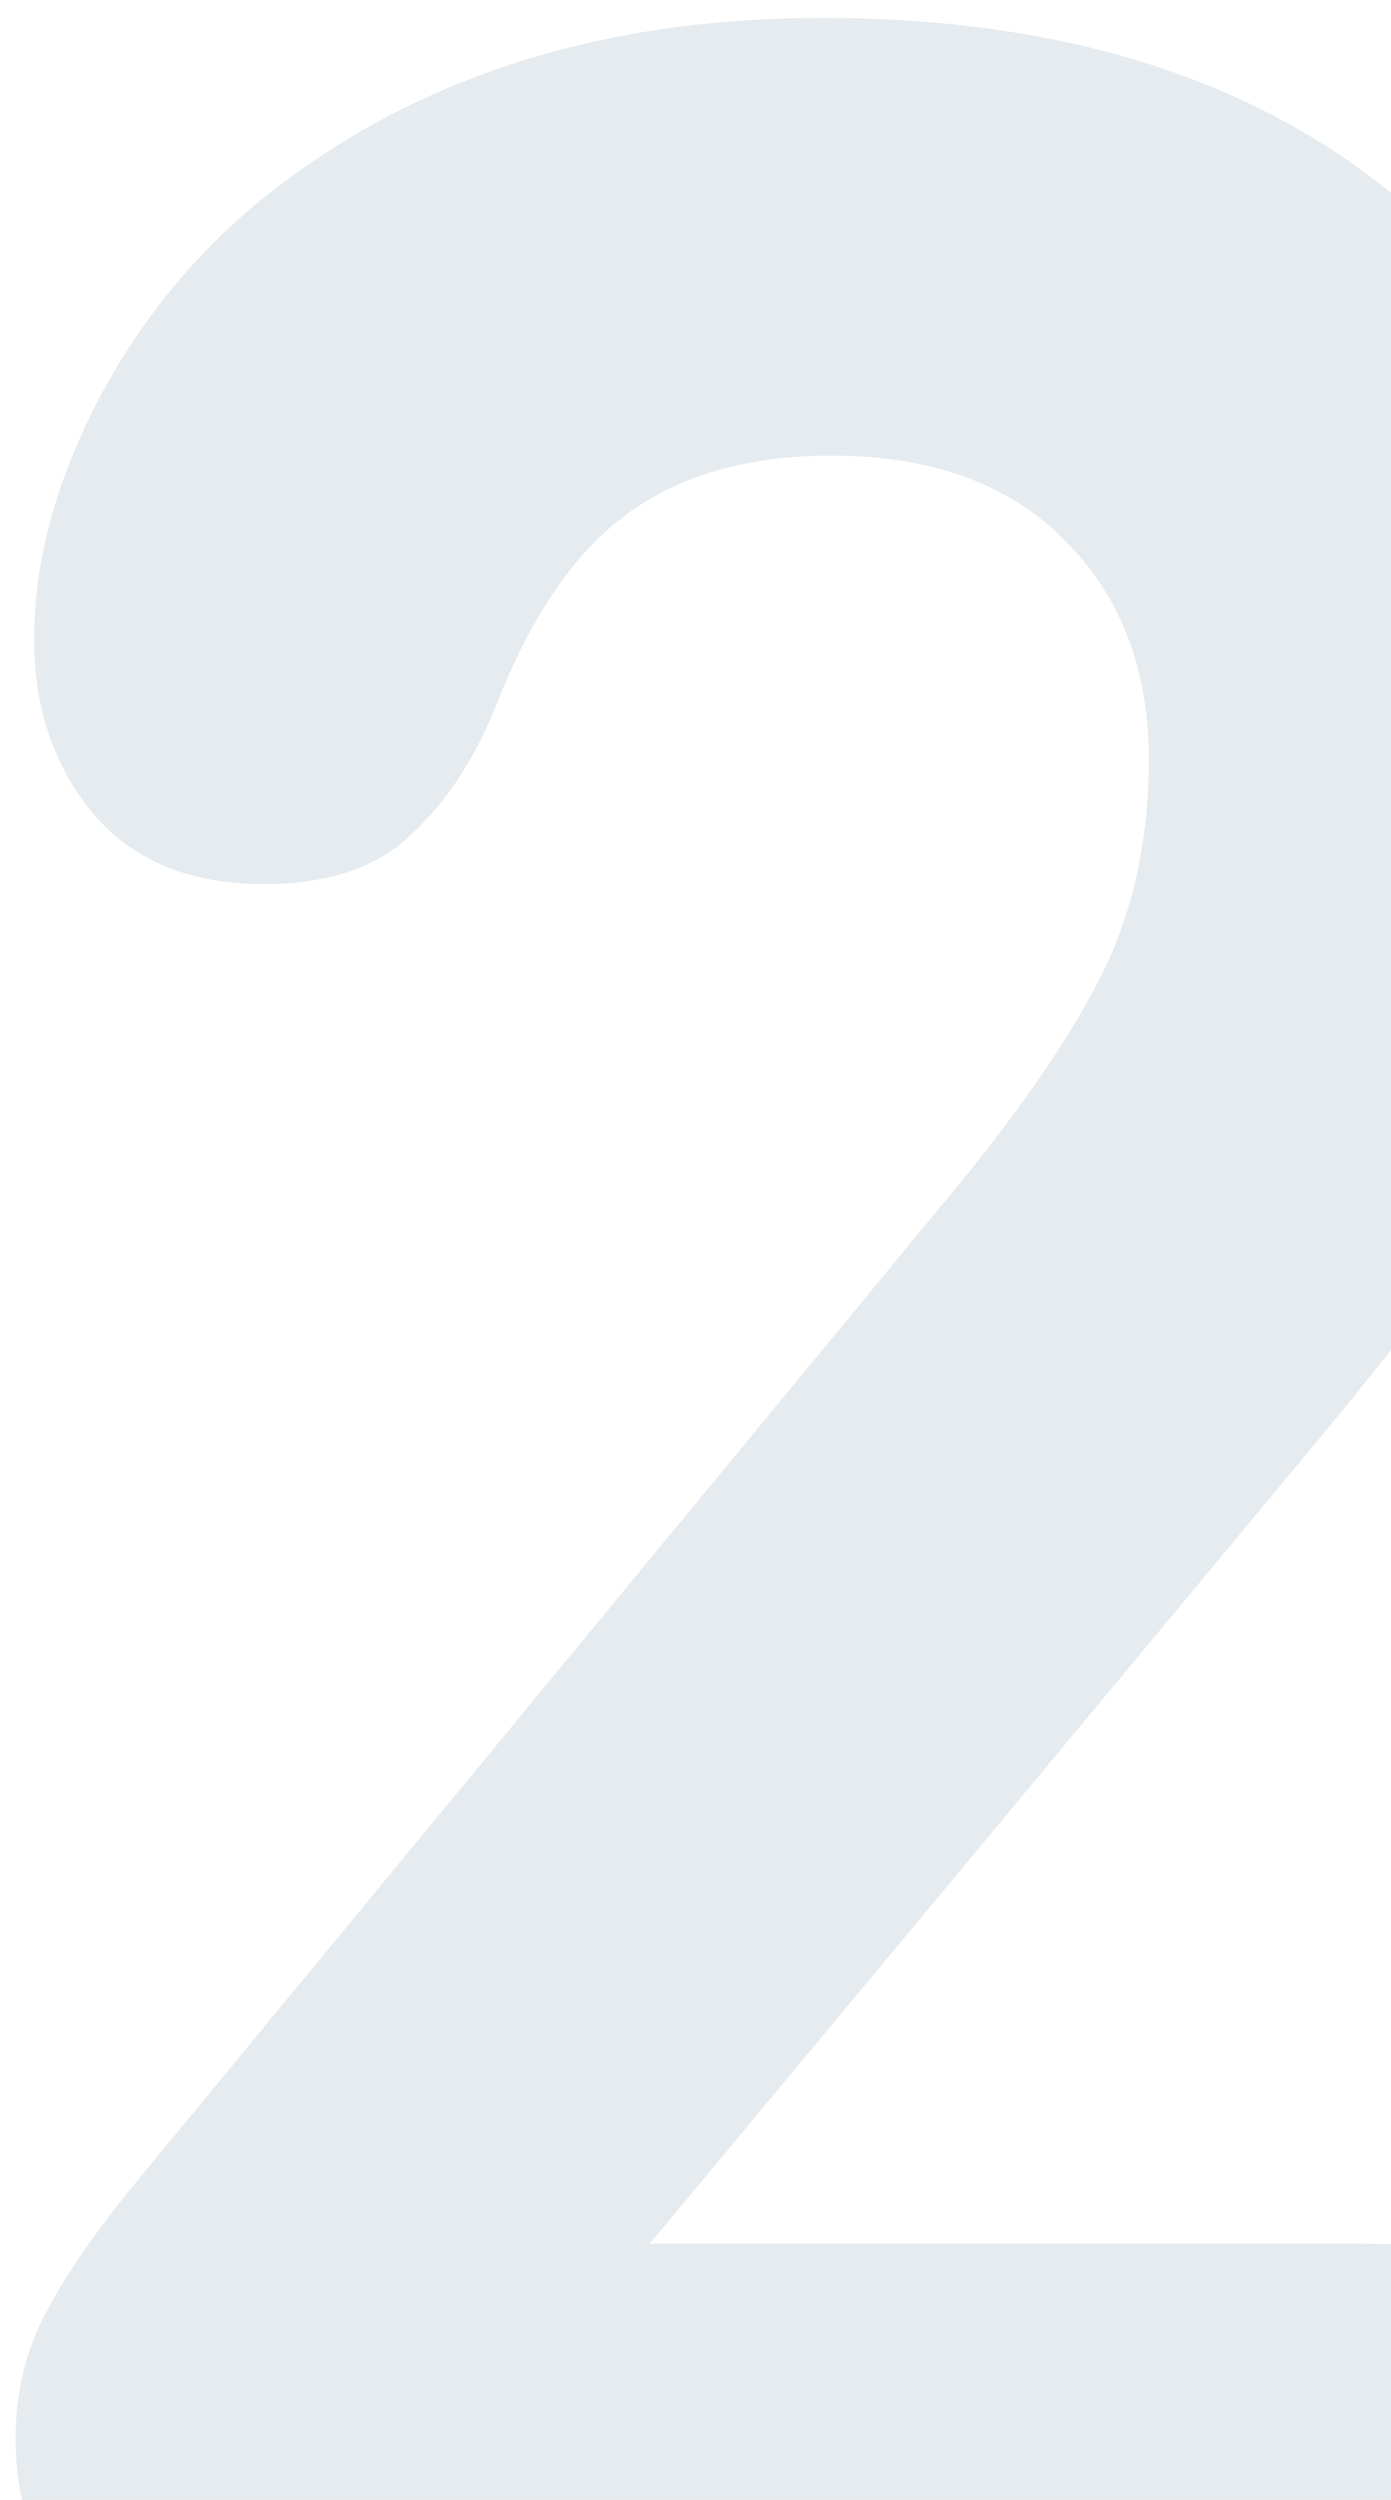 <svg width="69" height="124" viewBox="0 0 69 124" fill="none" xmlns="http://www.w3.org/2000/svg">
<path d="M76.858 112.668C80.354 114.508 82.102 117.667 82.102 122.144C82.102 126.621 80.354 129.78 76.858 131.62C75.079 132.54 71.798 133 67.014 133H16.69C14.605 133 12.979 132.969 11.814 132.908C10.649 132.785 9.299 132.448 7.766 131.896C6.294 131.344 5.067 130.547 4.086 129.504C1.878 127.296 0.774 124.444 0.774 120.948C0.774 118.617 1.295 116.501 2.338 114.6C3.381 112.637 4.975 110.368 7.122 107.792L47.786 58.48C50.975 54.555 53.306 51.089 54.778 48.084C56.25 45.017 56.986 41.552 56.986 37.688C56.986 33.211 55.606 29.592 52.846 26.832C50.086 24.011 46.222 22.6 41.254 22.6C37.083 22.6 33.679 23.581 31.042 25.544C28.466 27.445 26.319 30.604 24.602 35.02C23.437 37.903 21.873 40.172 19.91 41.828C18.254 43.177 15.985 43.852 13.102 43.852C9.361 43.852 6.509 42.656 4.546 40.264C2.645 37.933 1.694 35.081 1.694 31.708C1.694 28.028 2.675 24.225 4.638 20.3C6.662 16.313 9.361 12.909 12.734 10.088C20.217 3.955 29.57 0.888 40.794 0.888C53.061 0.888 62.813 4.077 70.05 10.456C77.349 16.773 80.998 25.667 80.998 37.136C80.998 40.816 80.691 44.067 80.078 46.888C79.526 49.709 78.422 52.592 76.766 55.536C75.171 58.48 73.485 61.117 71.706 63.448C69.989 65.779 67.443 68.968 64.07 73.016L32.238 111.288H67.014C71.798 111.288 75.079 111.748 76.858 112.668Z" fill="#E6EBEF"/>
</svg>
